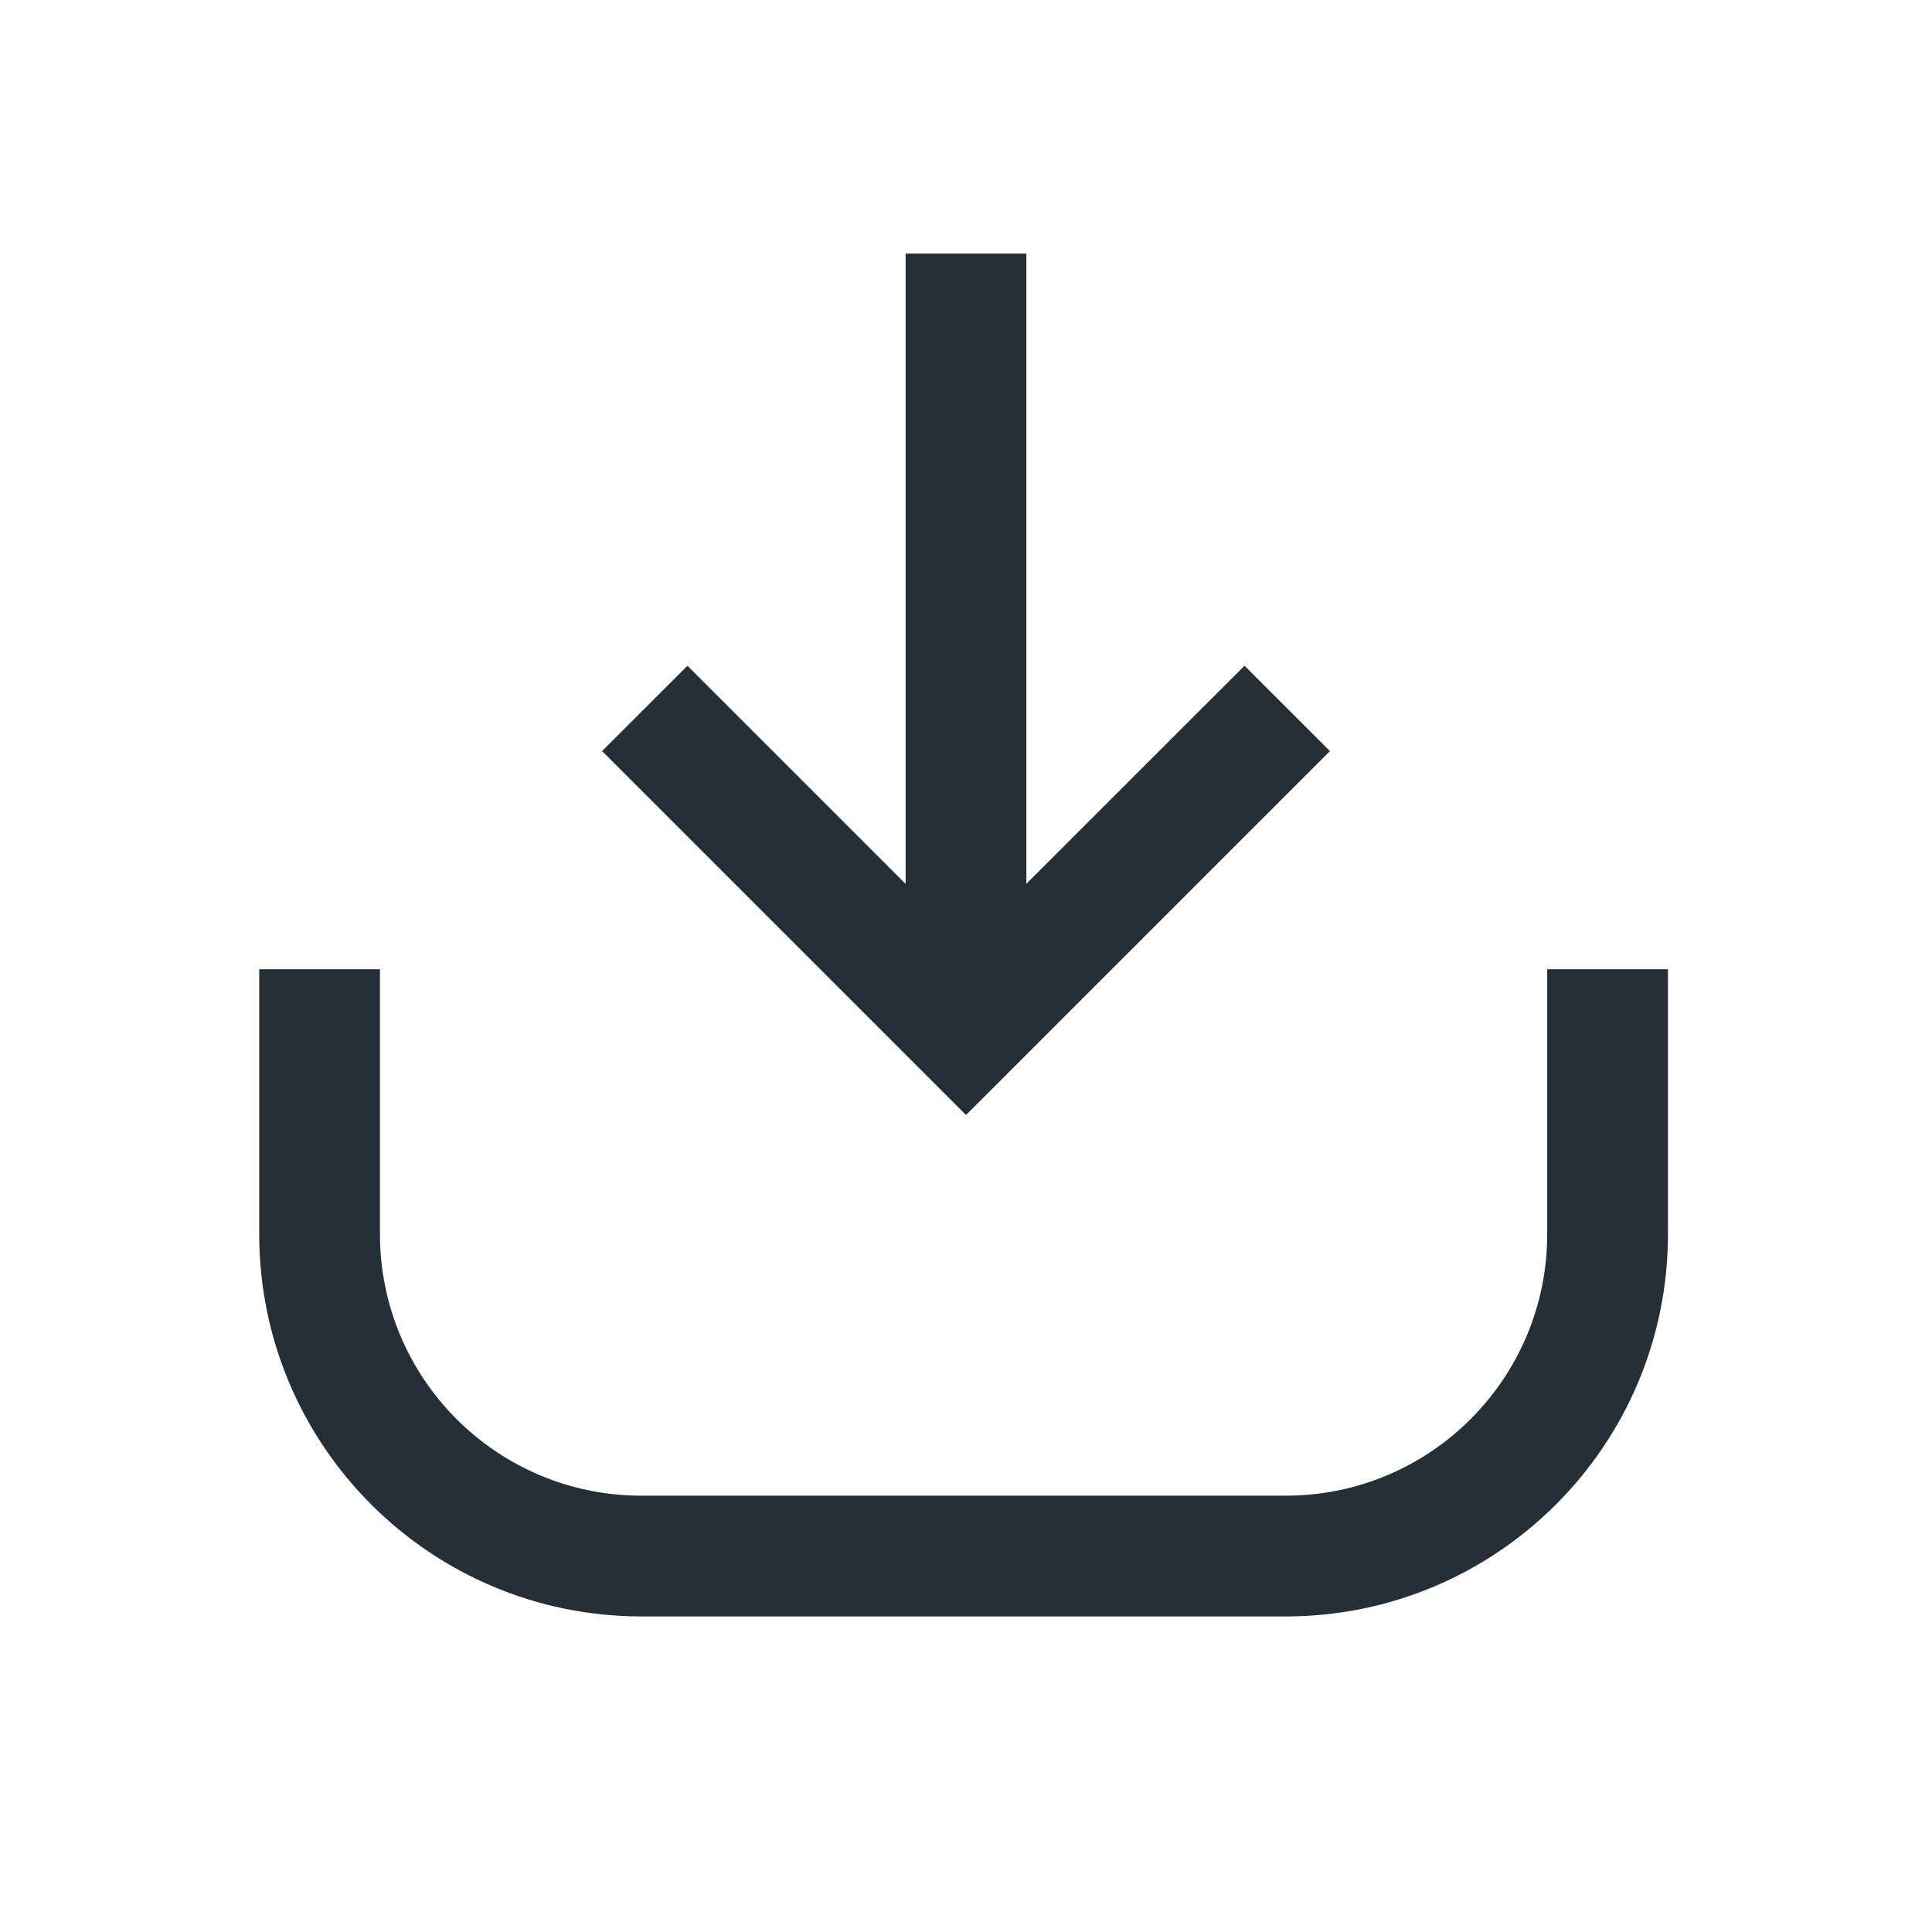 <svg width="24" height="24" viewBox="0 0 24 24" fill="none" xmlns="http://www.w3.org/2000/svg">
<path fill-rule="evenodd" clip-rule="evenodd" d="M12.75 3.15V10.979L15.46 8.27L16.521 9.33L12 13.851L12 13.851L12 13.851L7.479 9.33L8.54 8.27L11.25 10.98V3.15H12.75ZM4.72 15.33V12.04H3.22V15.33C3.22 17.954 5.346 20.08 7.97 20.08H15.97C18.594 20.08 20.72 17.954 20.72 15.33V12.04H19.22V15.33C19.22 17.126 17.766 18.58 15.97 18.58H7.97C6.174 18.58 4.72 17.126 4.72 15.33Z" fill="#252F38"/>
</svg>
